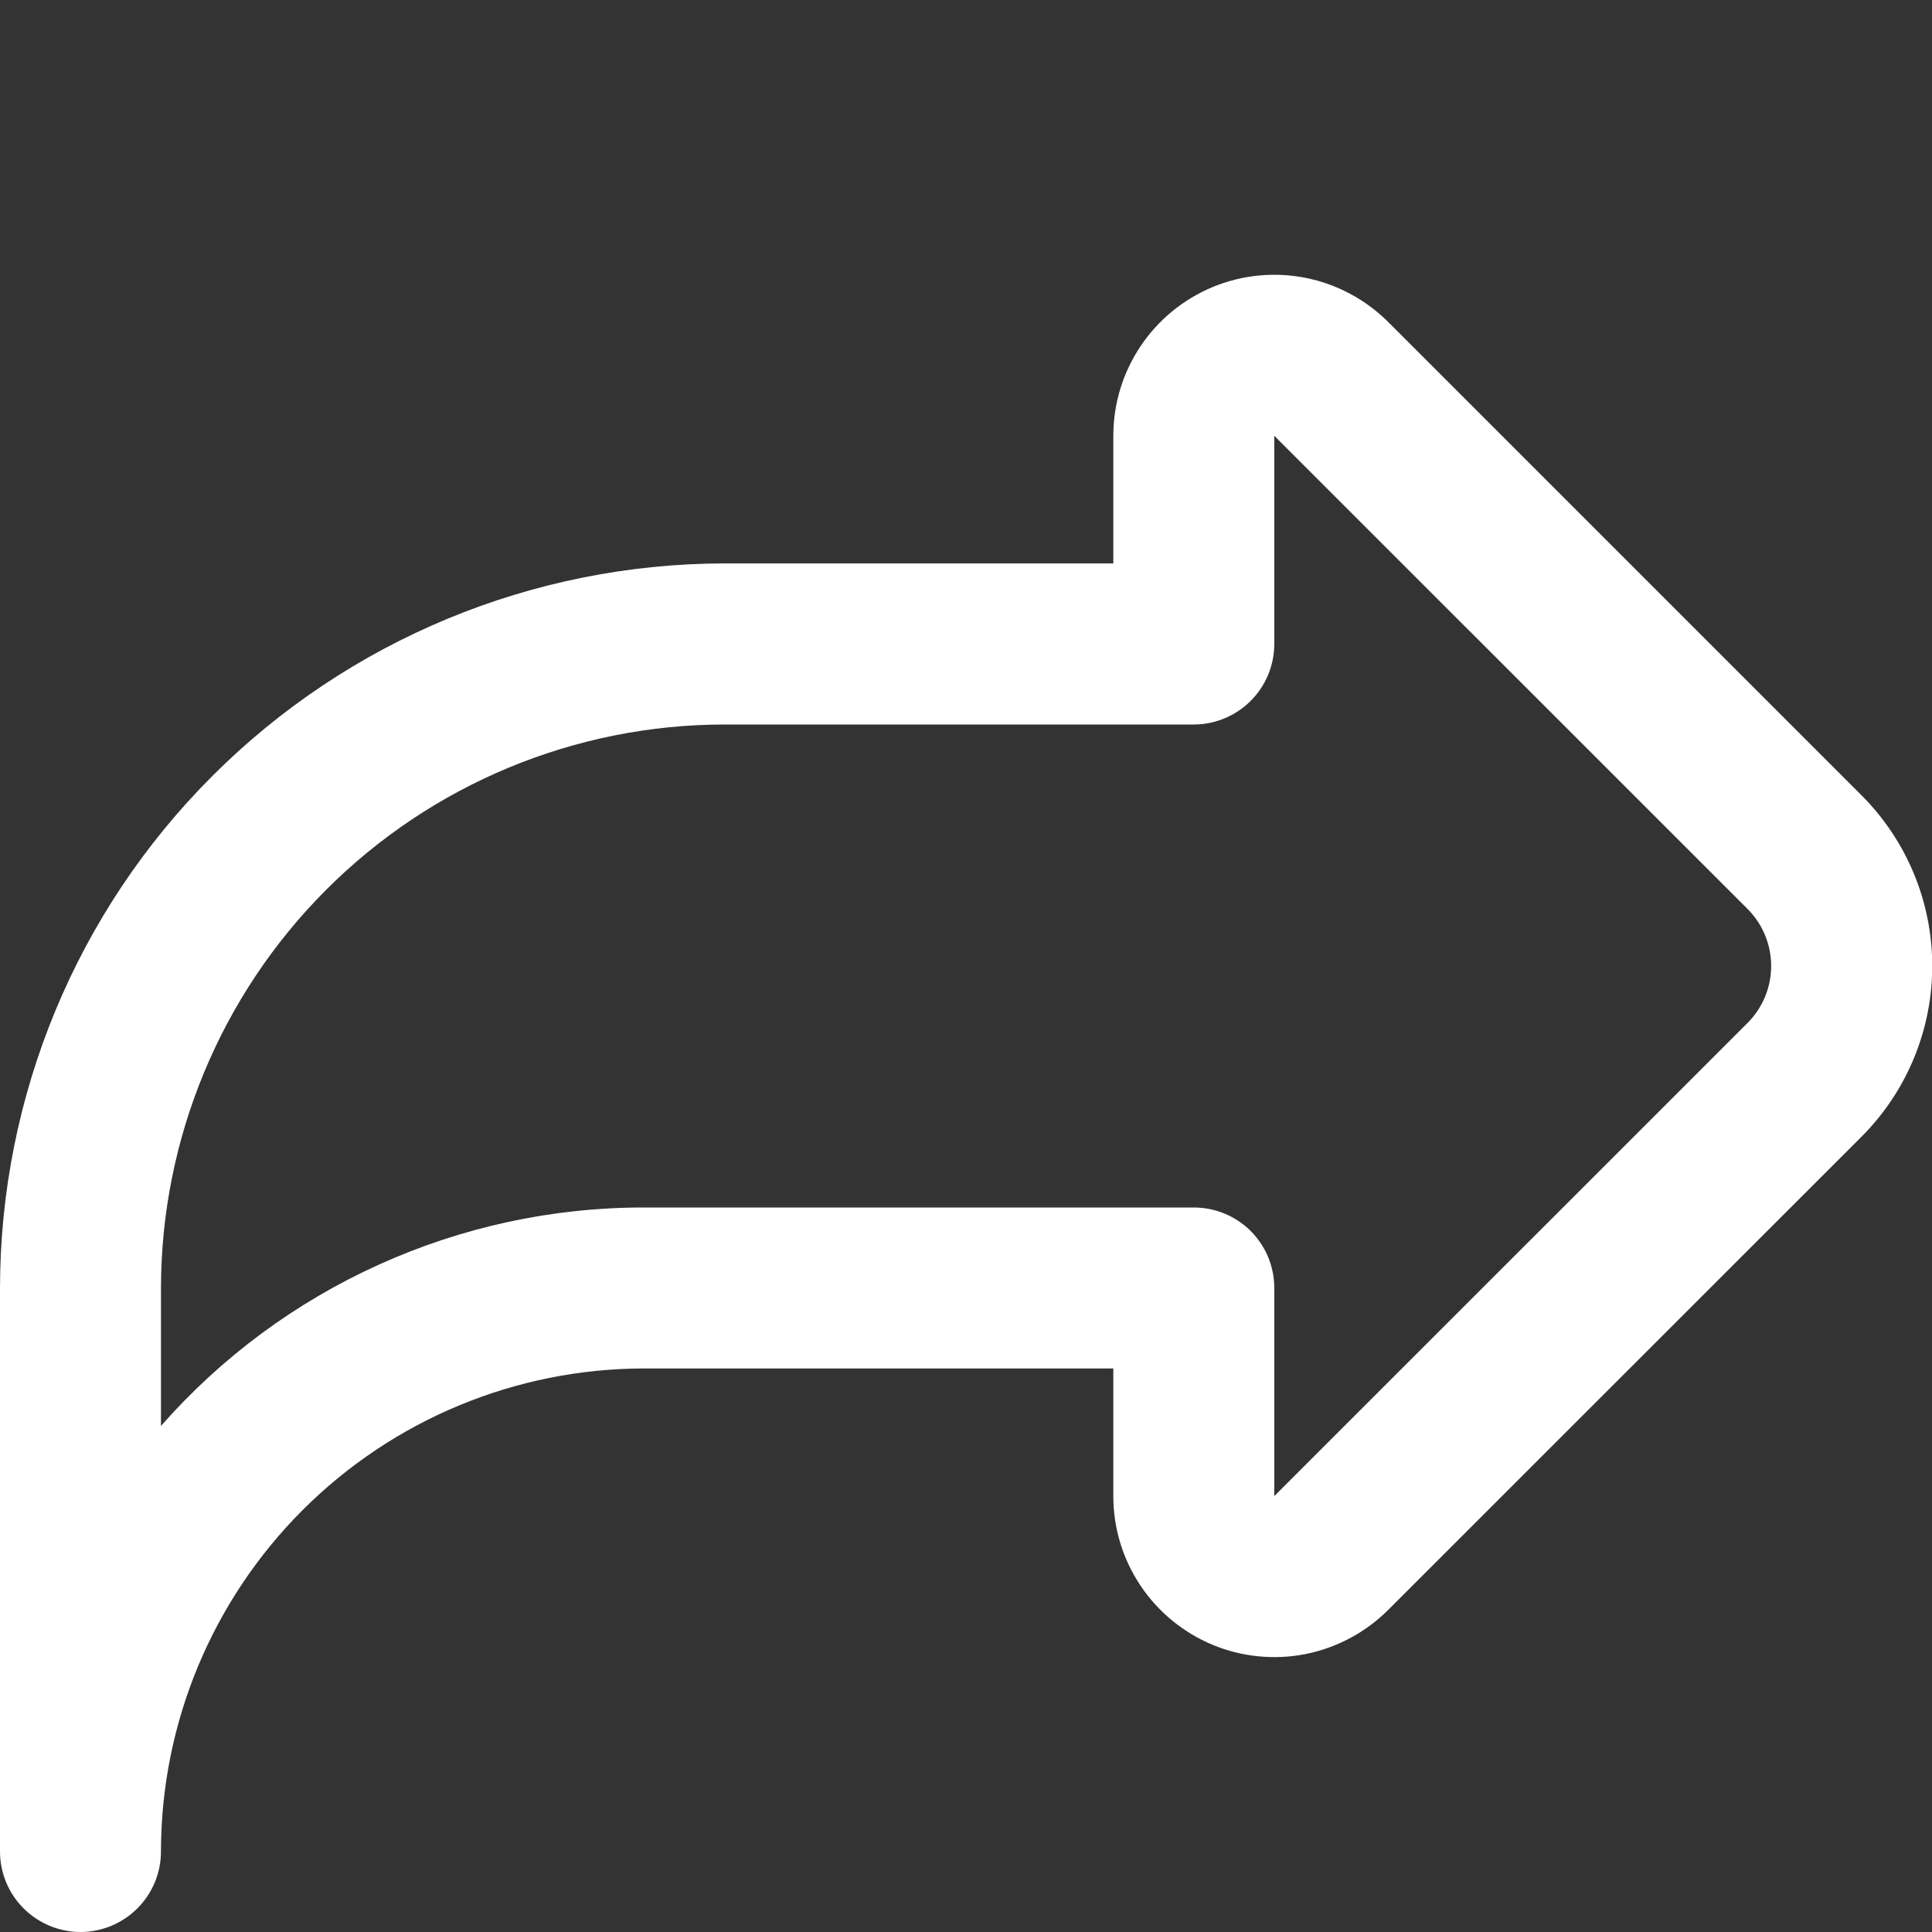 <svg width="16" height="16" viewBox="0 0 16 16" fill="none" xmlns="http://www.w3.org/2000/svg">
<rect x="0" y="0" width="16" height="16" fill="#333333" stroke="none"/>
<g clip-path="url(#clip0_8_918)">
<path d="M0 15.333V10.666C0.002 9.075 0.634 7.55 1.759 6.426C2.884 5.301 4.409 4.668 6 4.666H9.22V3.609C9.22 3.345 9.298 3.088 9.445 2.868C9.591 2.649 9.8 2.478 10.043 2.377C10.287 2.276 10.555 2.25 10.813 2.301C11.072 2.353 11.309 2.48 11.496 2.666L15.416 6.586C15.791 6.961 16.002 7.469 16.002 8C16.002 8.53 15.791 9.039 15.416 9.414L11.496 13.333C11.309 13.519 11.072 13.646 10.813 13.698C10.555 13.749 10.287 13.723 10.043 13.622C9.8 13.521 9.591 13.35 9.445 13.131C9.298 12.912 9.22 12.654 9.22 12.39V11.333H5.333C4.273 11.334 3.256 11.756 2.506 12.506C1.756 13.256 1.334 14.272 1.333 15.333C1.333 15.51 1.263 15.679 1.138 15.804C1.013 15.929 0.843 16 0.667 16C0.49 16 0.32 15.929 0.195 15.804C0.07 15.679 0 15.51 0 15.333ZM10.553 5.333C10.553 5.51 10.483 5.679 10.358 5.804C10.233 5.929 10.063 6 9.887 6H6C4.763 6.001 3.577 6.493 2.702 7.368C1.827 8.243 1.335 9.429 1.333 10.666V11.809C1.833 11.24 2.448 10.785 3.138 10.473C3.828 10.161 4.576 9.999 5.333 10H9.887C10.063 10 10.233 10.07 10.358 10.195C10.483 10.32 10.553 10.489 10.553 10.666V12.39L14.473 8.471C14.598 8.346 14.668 8.176 14.668 8C14.668 7.823 14.598 7.653 14.473 7.528L10.553 3.609V5.333Z" fill="white"/>
</g>
<defs>
<clipPath id="clip0_8_918">
<rect width="16" height="16" fill="white"/>
</clipPath>
</defs>
</svg>
